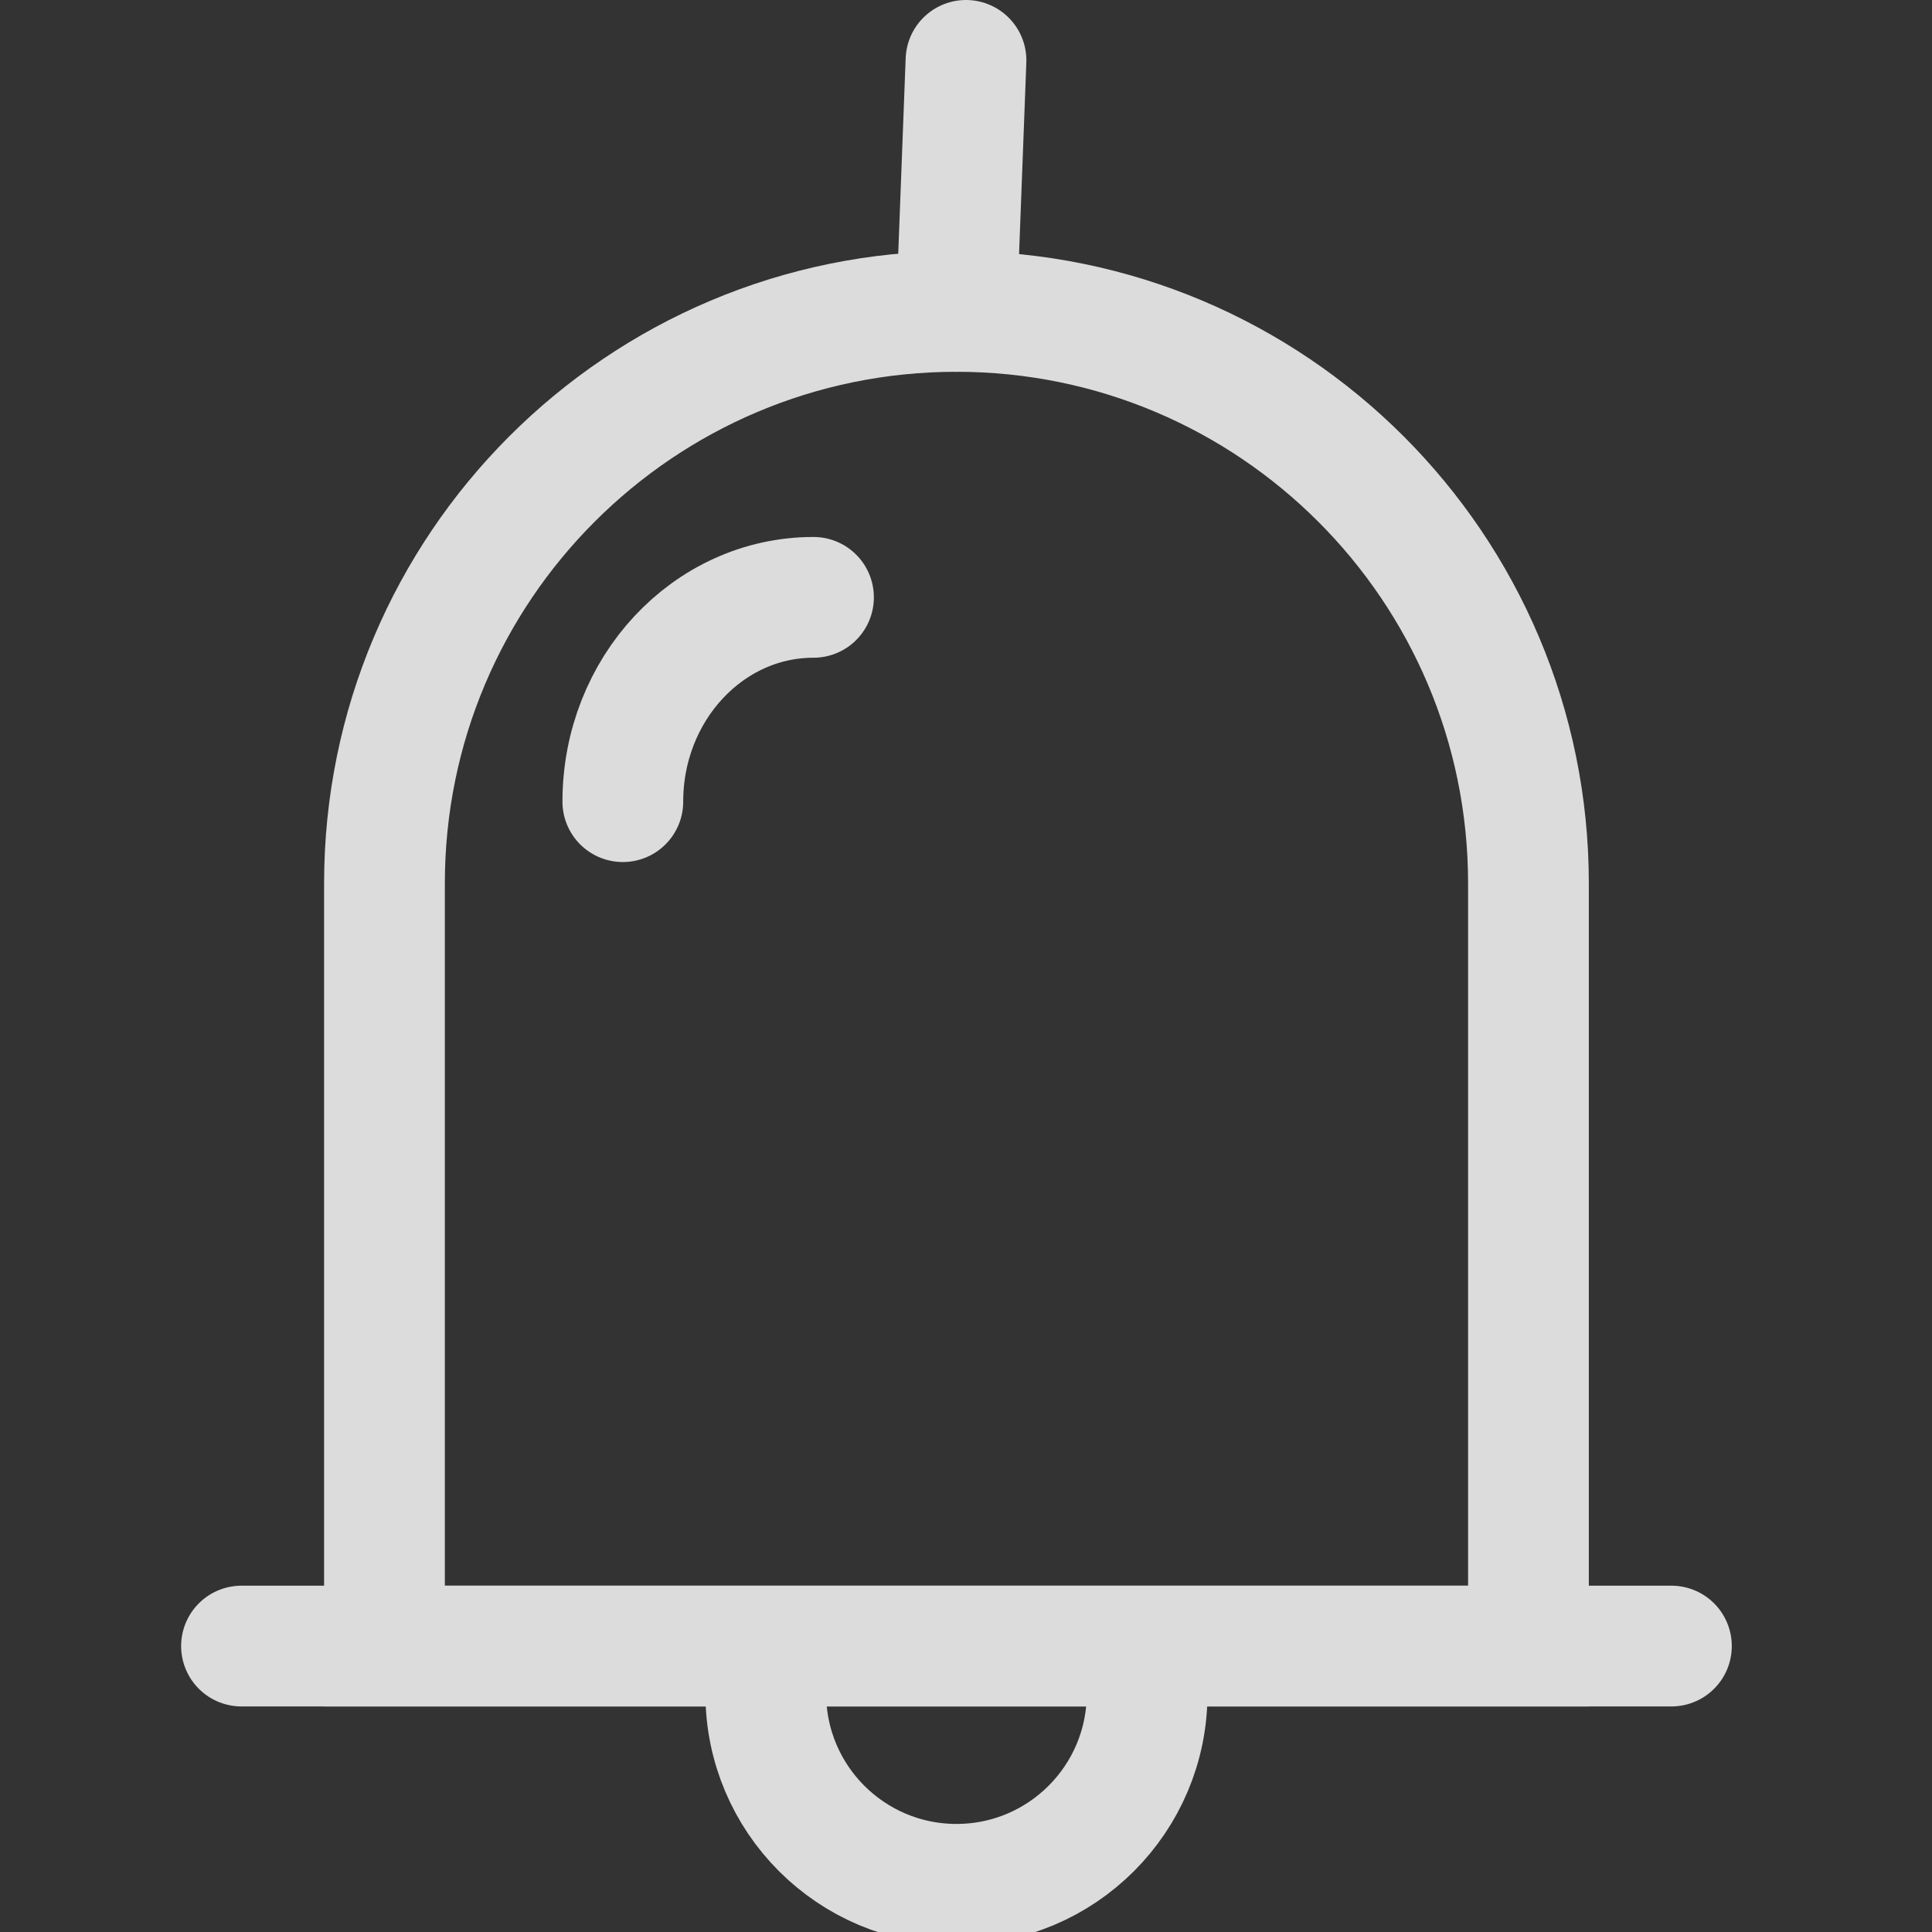 <?xml version="1.0" encoding="UTF-8"?>
<svg width="16px" height="16px" viewBox="0 0 16 16" version="1.1" xmlns="http://www.w3.org/2000/svg" xmlns:xlink="http://www.w3.org/1999/xlink">
    <rect x="0" y="0" width="16" height="16" fill="#333333" stroke="none"/>
    <title>消息</title>
    <g id="组件" stroke="none" stroke-width="1" fill="none" fill-rule="evenodd" opacity="0.826">
        <g id="头部/管理中心" transform="translate(-1186, -20)">
            <g id="编组-15备份-3" transform="translate(1186, 18)">
                <g id="消息" transform="translate(0, 2)">
                    <rect id="矩形" x="0" y="0" width="16" height="16"></rect>
                    <g id="编组-16" transform="translate(2, 0)" stroke="#FFFFFF">
                        <path d="M5.921,2.579 C8.537,2.579 10.658,4.7 10.658,7.316 L10.658,13.632 L10.658,13.632 L1.184,13.632 L1.184,7.316 C1.184,4.7 3.305,2.579 5.921,2.579 Z" id="矩形"></path>
                        <path d="M3.158,6.639 C3.158,5.705 3.865,4.947 4.737,4.947" id="路径" stroke-linecap="round"></path>
                        <path d="M4.342,14.026 C4.342,14.898 5.049,15.605 5.921,15.605 C6.793,15.605 7.5,14.898 7.5,14.026" id="路径" stroke-linecap="round"></path>
                        <line x1="5.921" y1="2.579" x2="6" y2="0.5" id="路径-3" stroke-linecap="round"></line>
                        <line x1="0" y1="13.632" x2="11.842" y2="13.632" id="路径-2" stroke-linecap="round"></line>
                    </g>
                </g>
            </g>
        </g>
    </g>
</svg>